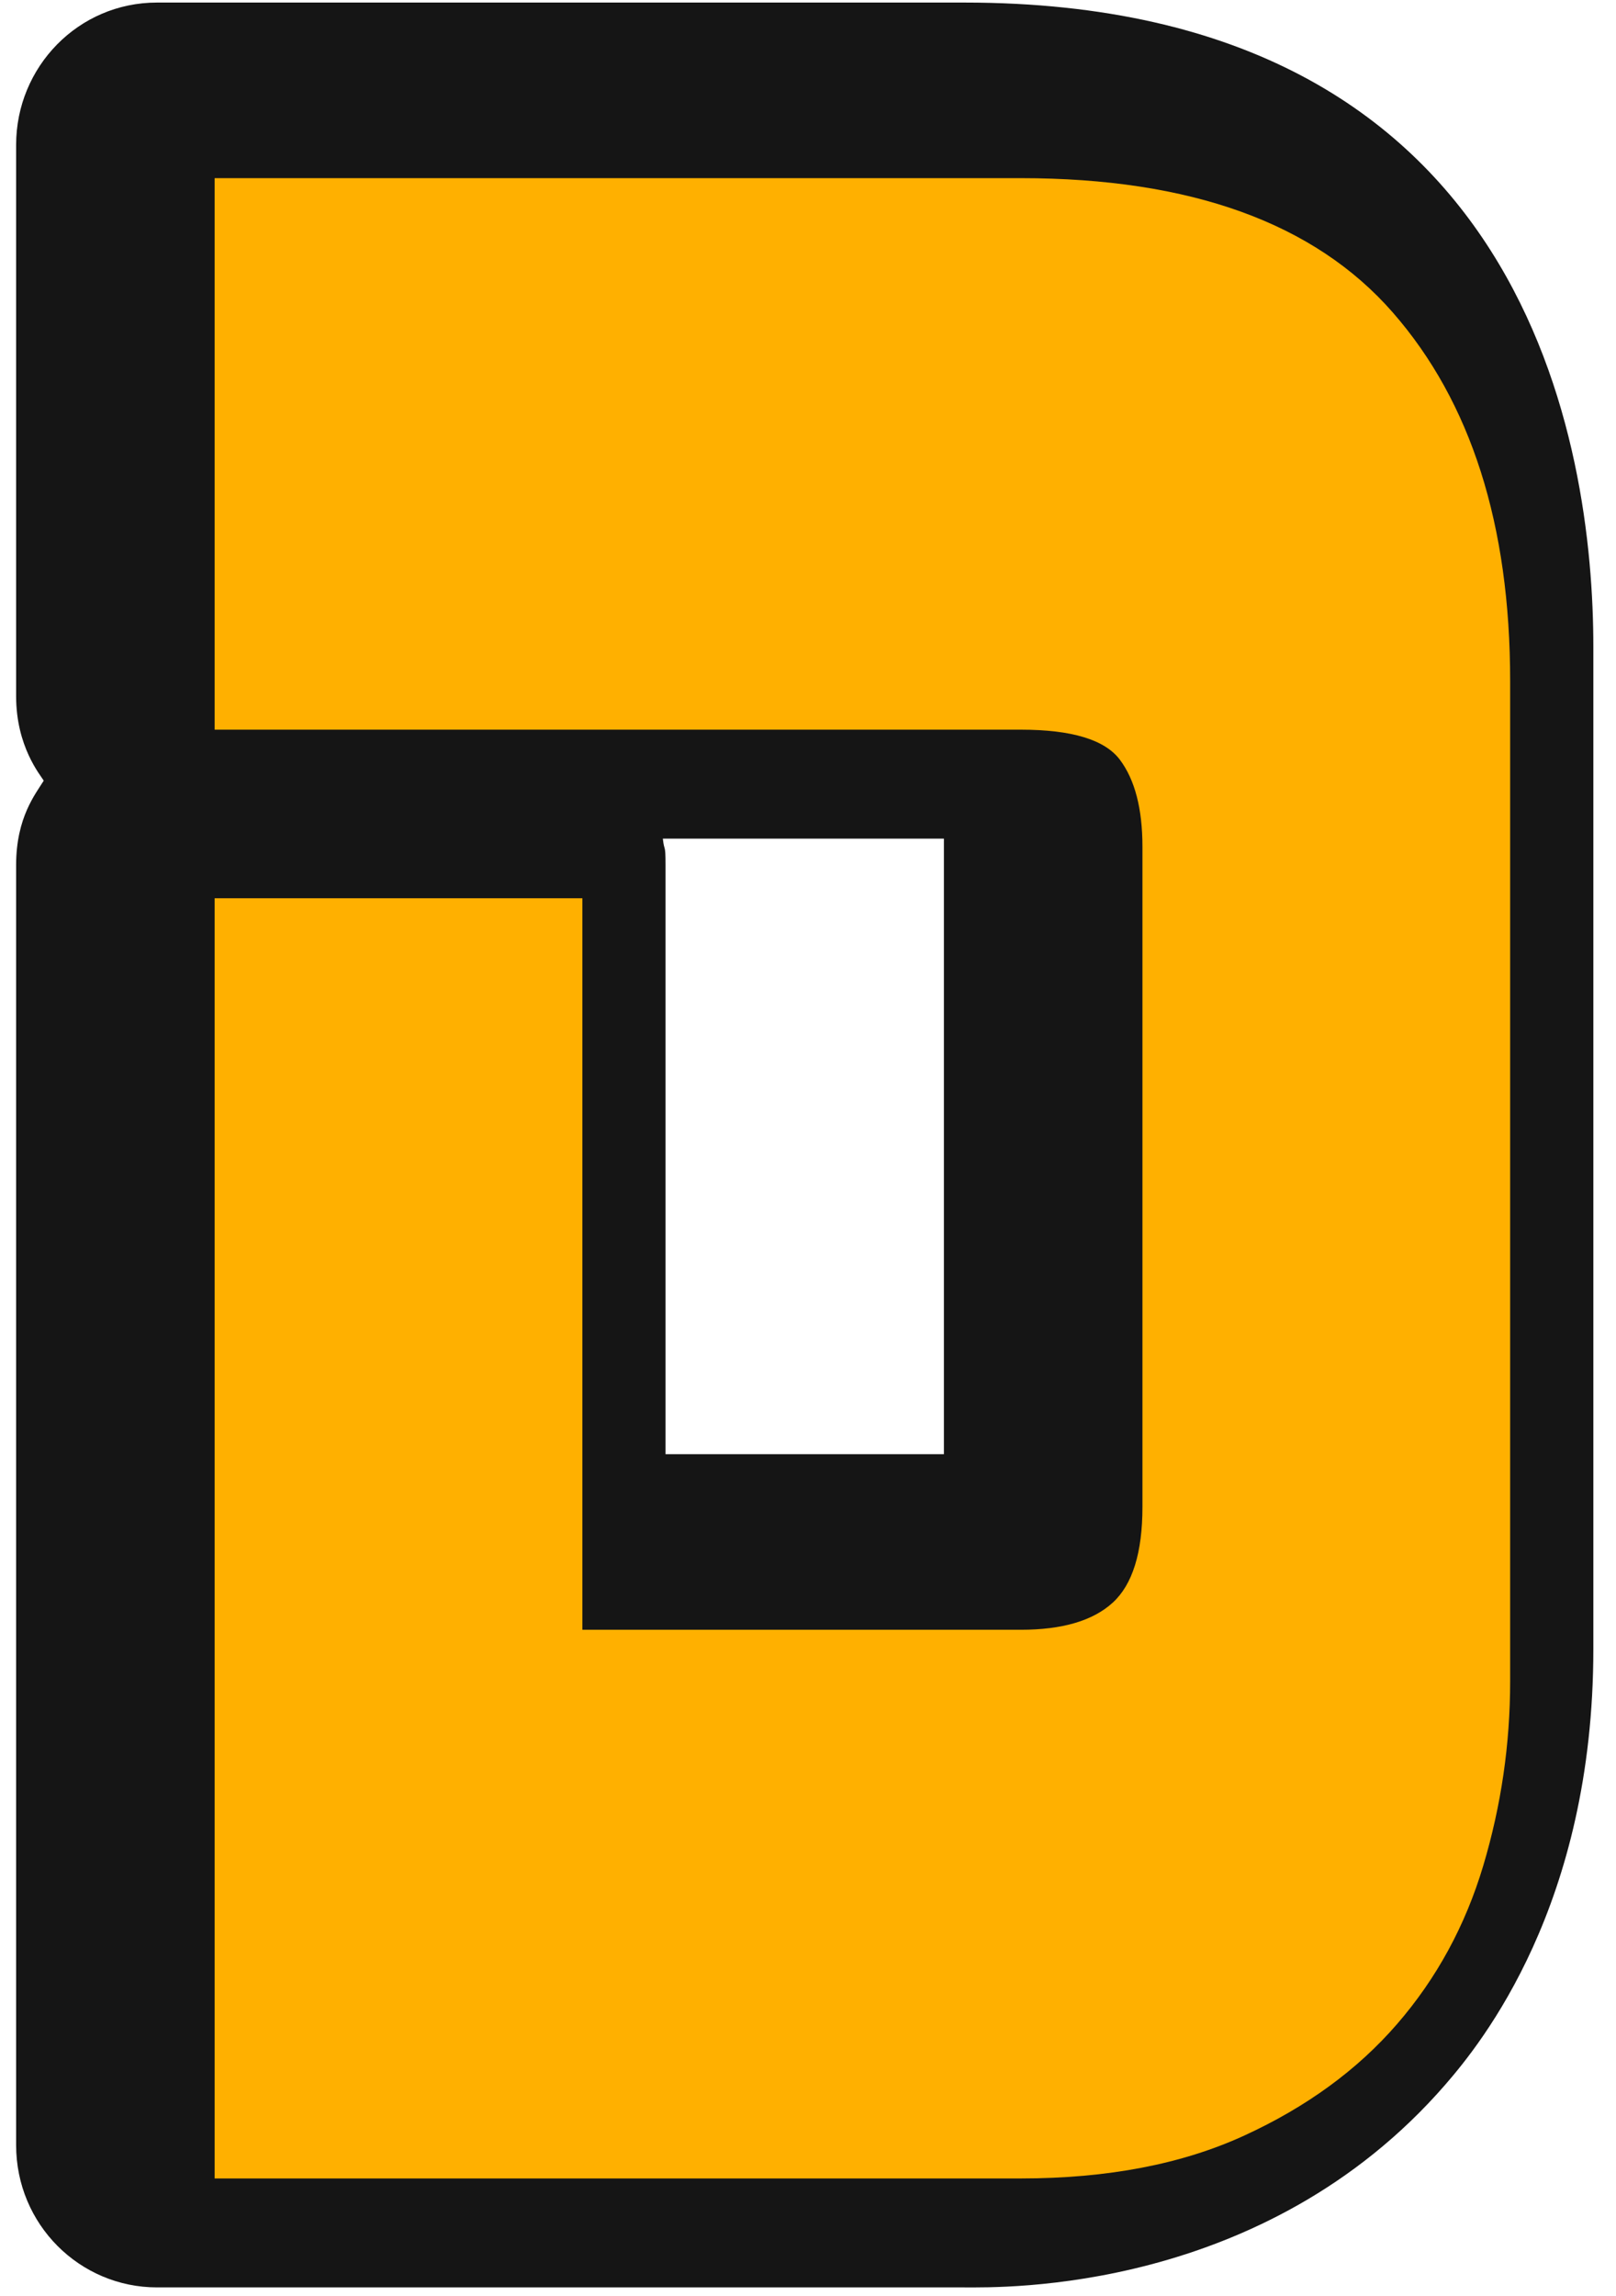 <svg width="50" height="71" viewBox="0 0 50 71" fill="none" xmlns="http://www.w3.org/2000/svg">
<g id="dash-svg 1">
<g id="dash">
<g id="Group">
<path id="Vector" fill-rule="evenodd" clip-rule="evenodd" d="M29.836 0.079C47.325 0.079 49.299 13.902 49.299 19.995V50.999C49.299 58.909 45.834 63.18 44.718 64.465C39.096 70.935 30.991 70.734 29.845 70.734H4.857C2.474 70.734 0.499 68.795 0.499 66.334V26.746C0.499 25.27 1.113 24.535 1.353 24.14C1.246 23.963 0.499 23.083 0.499 21.533L0.499 4.479C0.499 2.073 2.419 0.079 4.857 0.079H29.836ZM29.205 44.968L29.205 25.933C28.625 25.933 22.248 25.933 20.509 25.933C20.554 26.36 20.592 26.059 20.592 26.746V44.968C21.741 44.968 25.186 44.968 29.205 44.968Z" fill="#151515"/>
</g>
<g id="Group_2">
<g id="Group_3">
<path id="Vector_2" fill-rule="evenodd" clip-rule="evenodd" d="M46.725 51.989C46.725 53.933 46.448 55.833 45.894 57.689C45.34 59.544 44.45 61.179 43.224 62.593C41.999 64.007 40.424 65.156 38.498 66.039C36.573 66.923 34.268 67.365 31.584 67.365H6.641V27.777H18.019V50.398H31.584C32.868 50.398 33.816 50.119 34.429 49.559C35.041 48.999 35.348 48.013 35.348 46.599V26.186C35.348 25.008 35.114 24.11 34.648 23.491C34.181 22.873 33.16 22.564 31.584 22.564H6.641V5.509H31.584C36.836 5.509 40.672 6.893 43.093 9.662C45.515 12.431 46.725 16.231 46.725 21.061V51.989Z" fill="#FFB000"/>
</g>
</g>
</g>
</g>
</svg>

